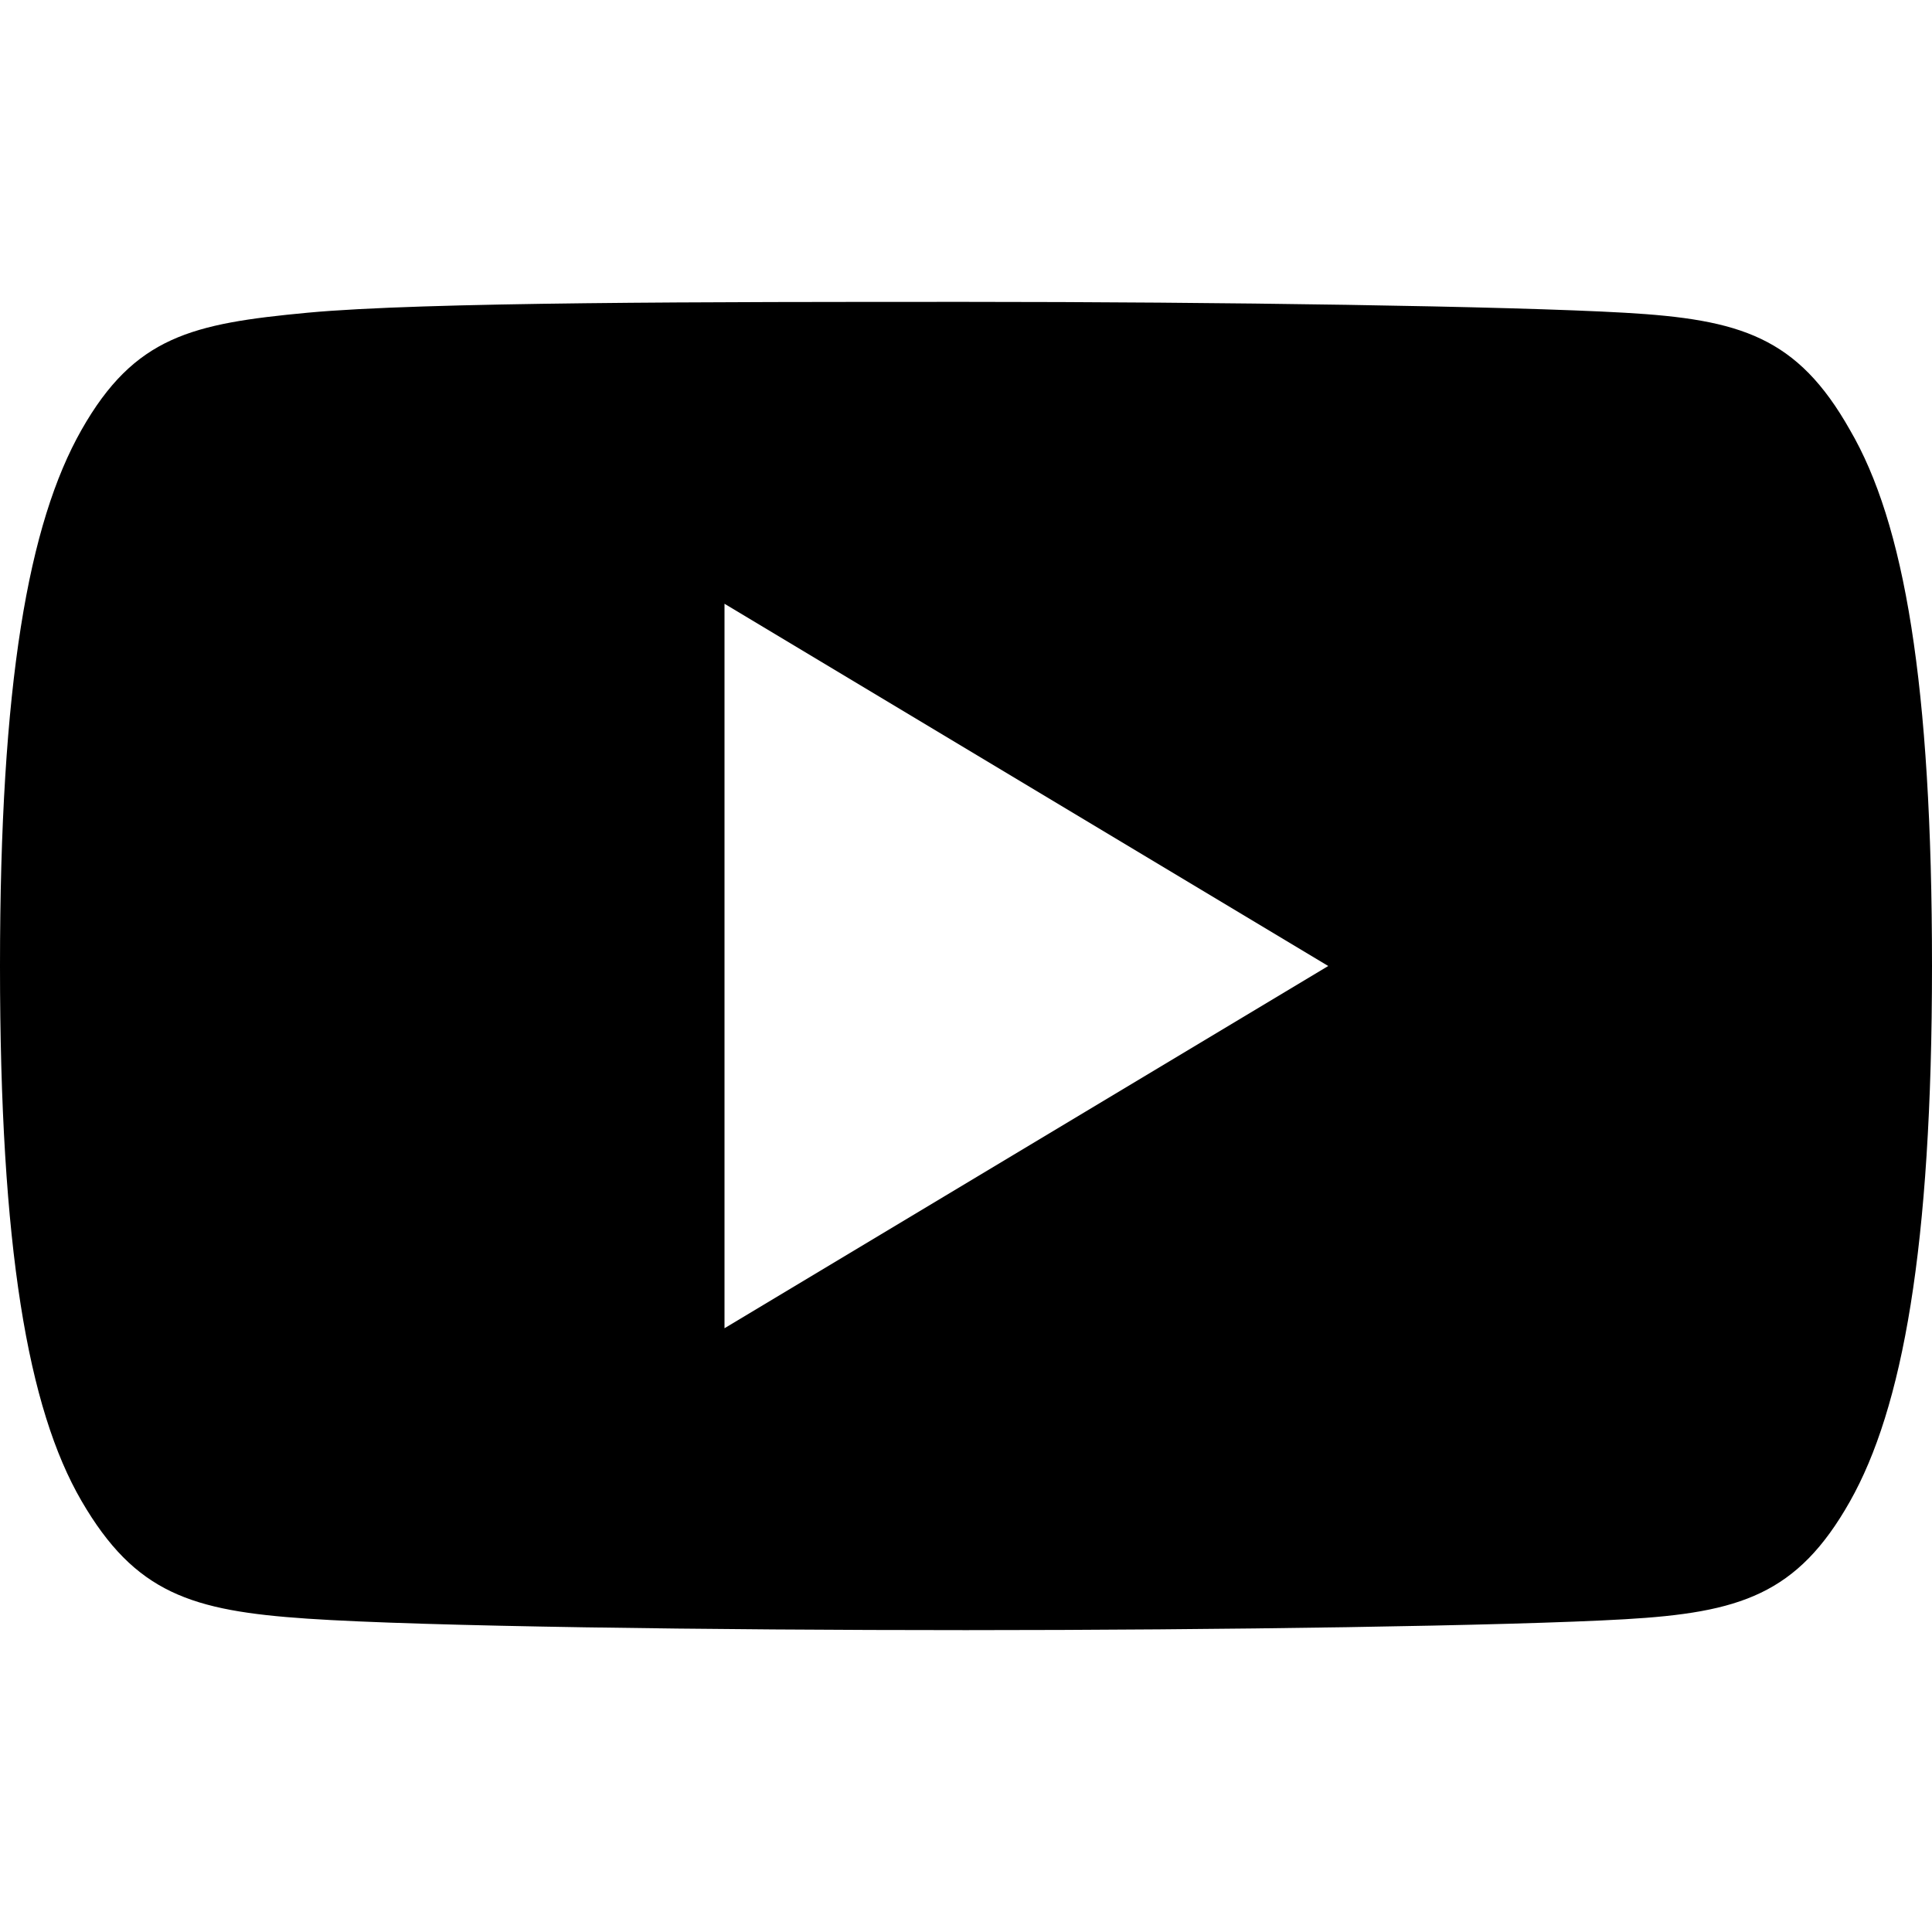 <svg id="YouTube" xmlns="http://www.w3.org/2000/svg" width="32" height="32" viewBox="0 0 32 32"><path id="YouTube_-_32" data-name="YouTube - 32" d="M30.64,7.12c-.87-1.54-1.81-1.83-3.73-1.94S20.18,5,16,5,7,5,5.09,5.18s-2.86.39-3.74,1.94S0,11.32,0,16H0c0,4.66.46,7.33,1.35,8.86s1.82,1.82,3.74,1.95S11.82,27,16,27s9-.07,10.91-.18,2.86-.41,3.73-1.95S32,20.67,32,16h0C32,11.32,31.54,8.66,30.64,7.12ZM12,22V10l10,6Z"/></svg>